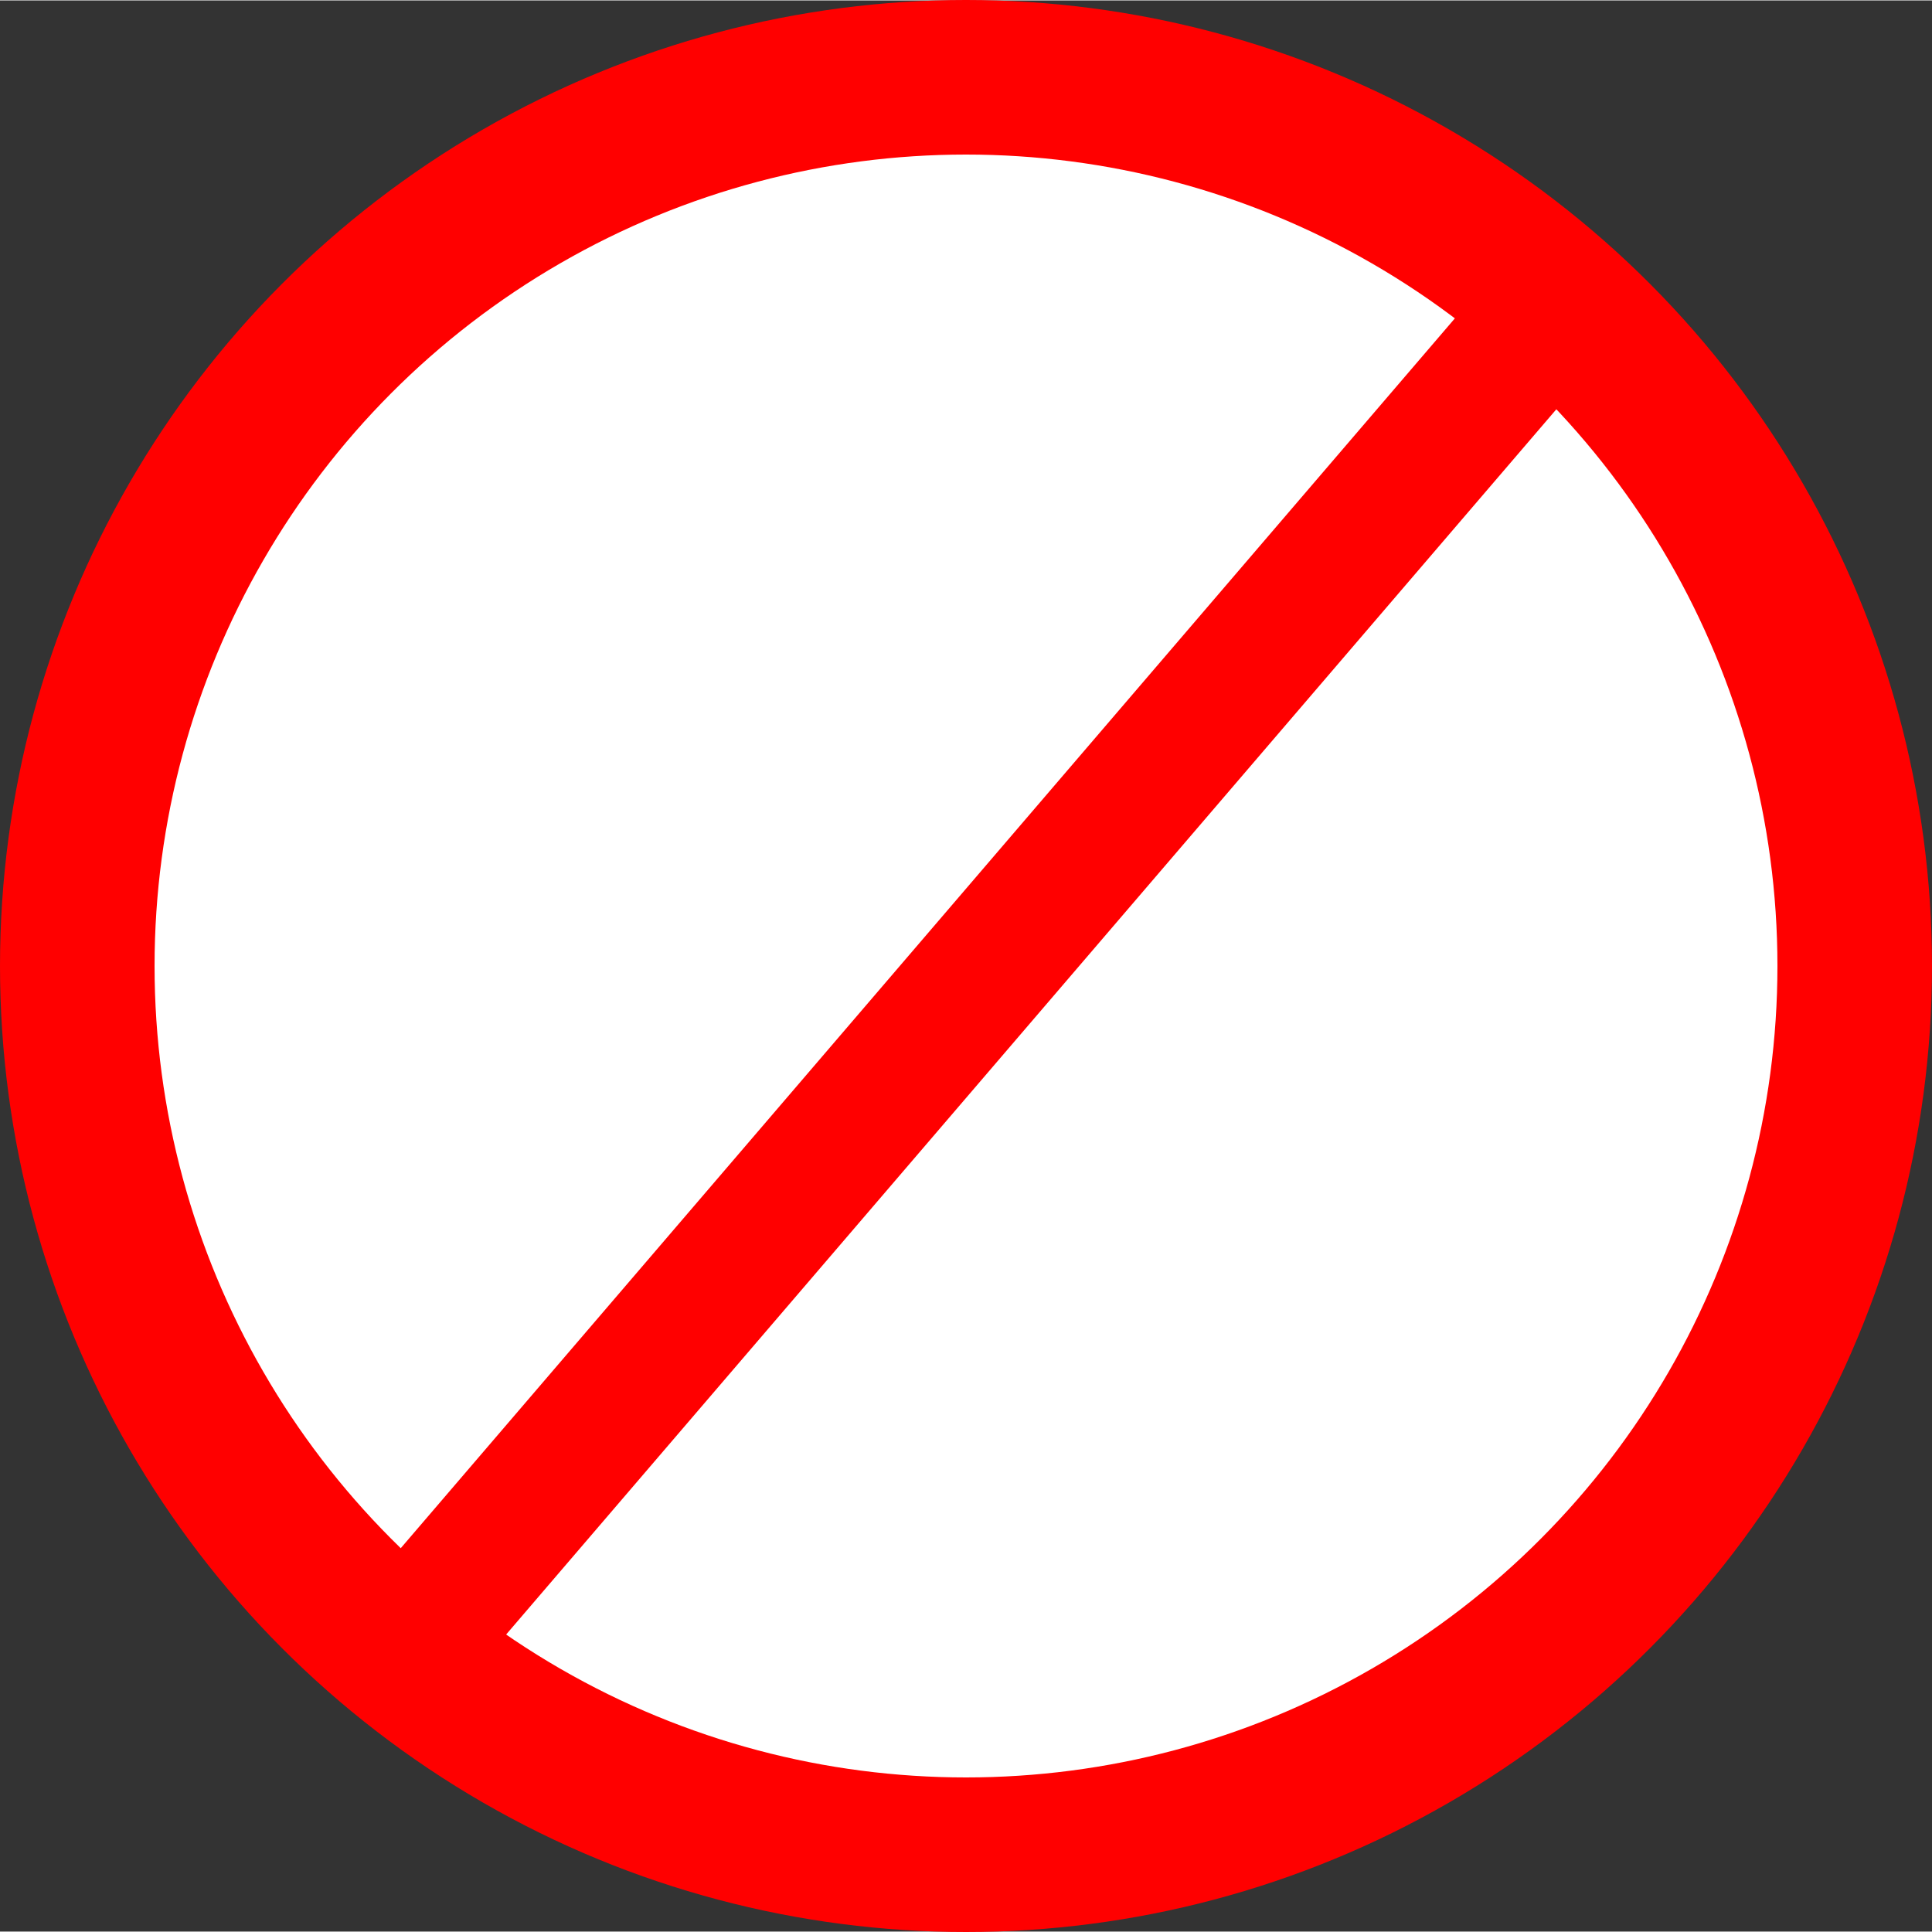 <?xml version="1.0" encoding="UTF-8" standalone="no"?>
<!-- Creator: fig2dev Version 3.2.8b -->
<!-- CreationDate: 2024-06-16 10:16:25 -->
<!-- Magnification: 1.05 -->
<svg	xmlns="http://www.w3.org/2000/svg"
	xmlns:xlink="http://www.w3.org/1999/xlink"
	width="284pt" height="284pt"
	viewBox="-2250 -2249 4500 4498">
<rect x="-2250" y="-2249" width="4500" height="4498" fill="#333333" stroke="none"/>
<g fill="none">
<!-- Circle -->
<circle cx="0" cy="0" r="2250" fill="#ff0000"/>
<!-- Circle -->
<circle cx="0" cy="0" r="1890" fill="#ffffff"/>
<!-- Line -->
<polyline points=" -1452,1514 -1227,1739 1473,-1411 1248,-1636 -1452,1514" fill="#ff0000"/>
</g>
</svg>
